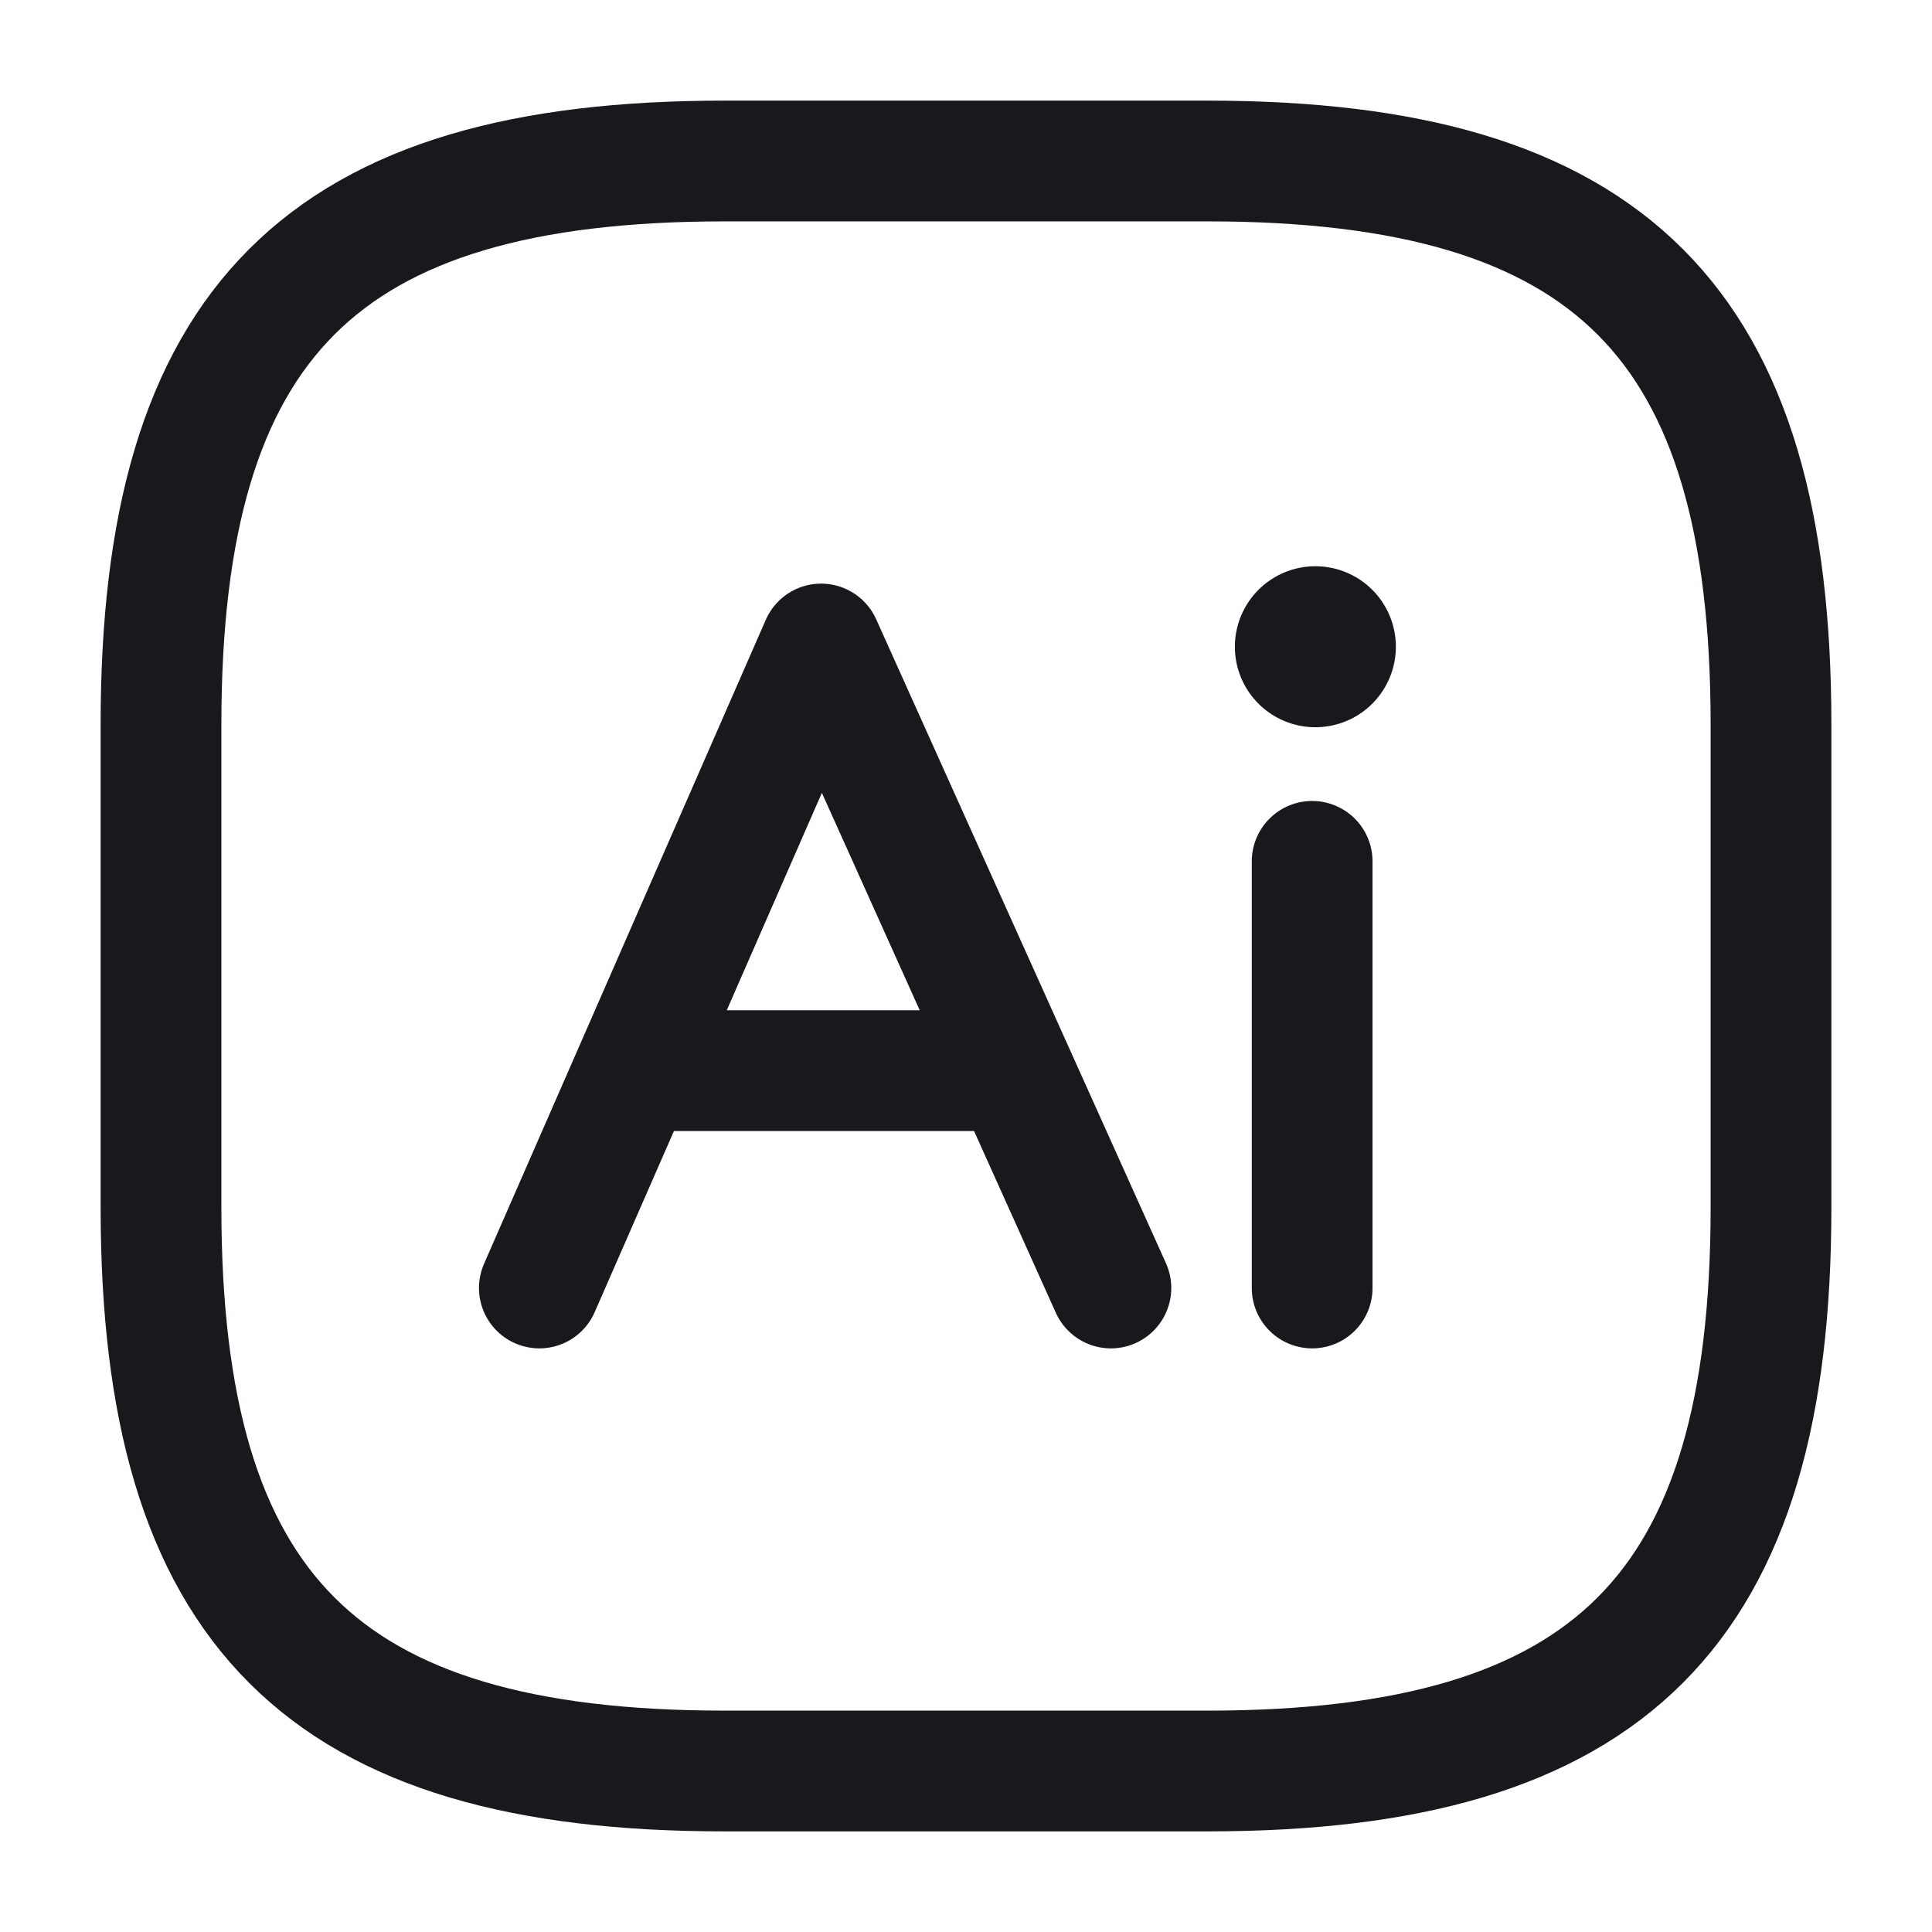 <svg width="24" height="24" viewBox="0 0 24 24" fill="none" xmlns="http://www.w3.org/2000/svg">
    <path d="M6.7 16L10.2 8L13.8 16" stroke="#17191C" stroke-width="1.5" stroke-miterlimit="10"
          stroke-linecap="round" stroke-linejoin="round"/>
    <path d="M7.5 13.3H12.9" stroke="#17191C" stroke-width="1.5" stroke-miterlimit="10"/>
    <path d="M16.3 16V10.7" stroke="#17191C" stroke-width="1.5" stroke-miterlimit="10" stroke-linecap="round"
          stroke-linejoin="round"/>
    <path d="M15 22H9C4 22 2 20 2 15V9C2 4 4 2 9 2H15C20 2 22 4 22 9V15C22 20 20 22 15 22Z" stroke="#17191C"
          stroke-width="1.5" stroke-linecap="round" stroke-linejoin="round"/>
    <path d="M16.34 8.034V8.034" stroke="#17191C" stroke-width="2" stroke-linecap="round"
          stroke-linejoin="round"/>
</svg>
